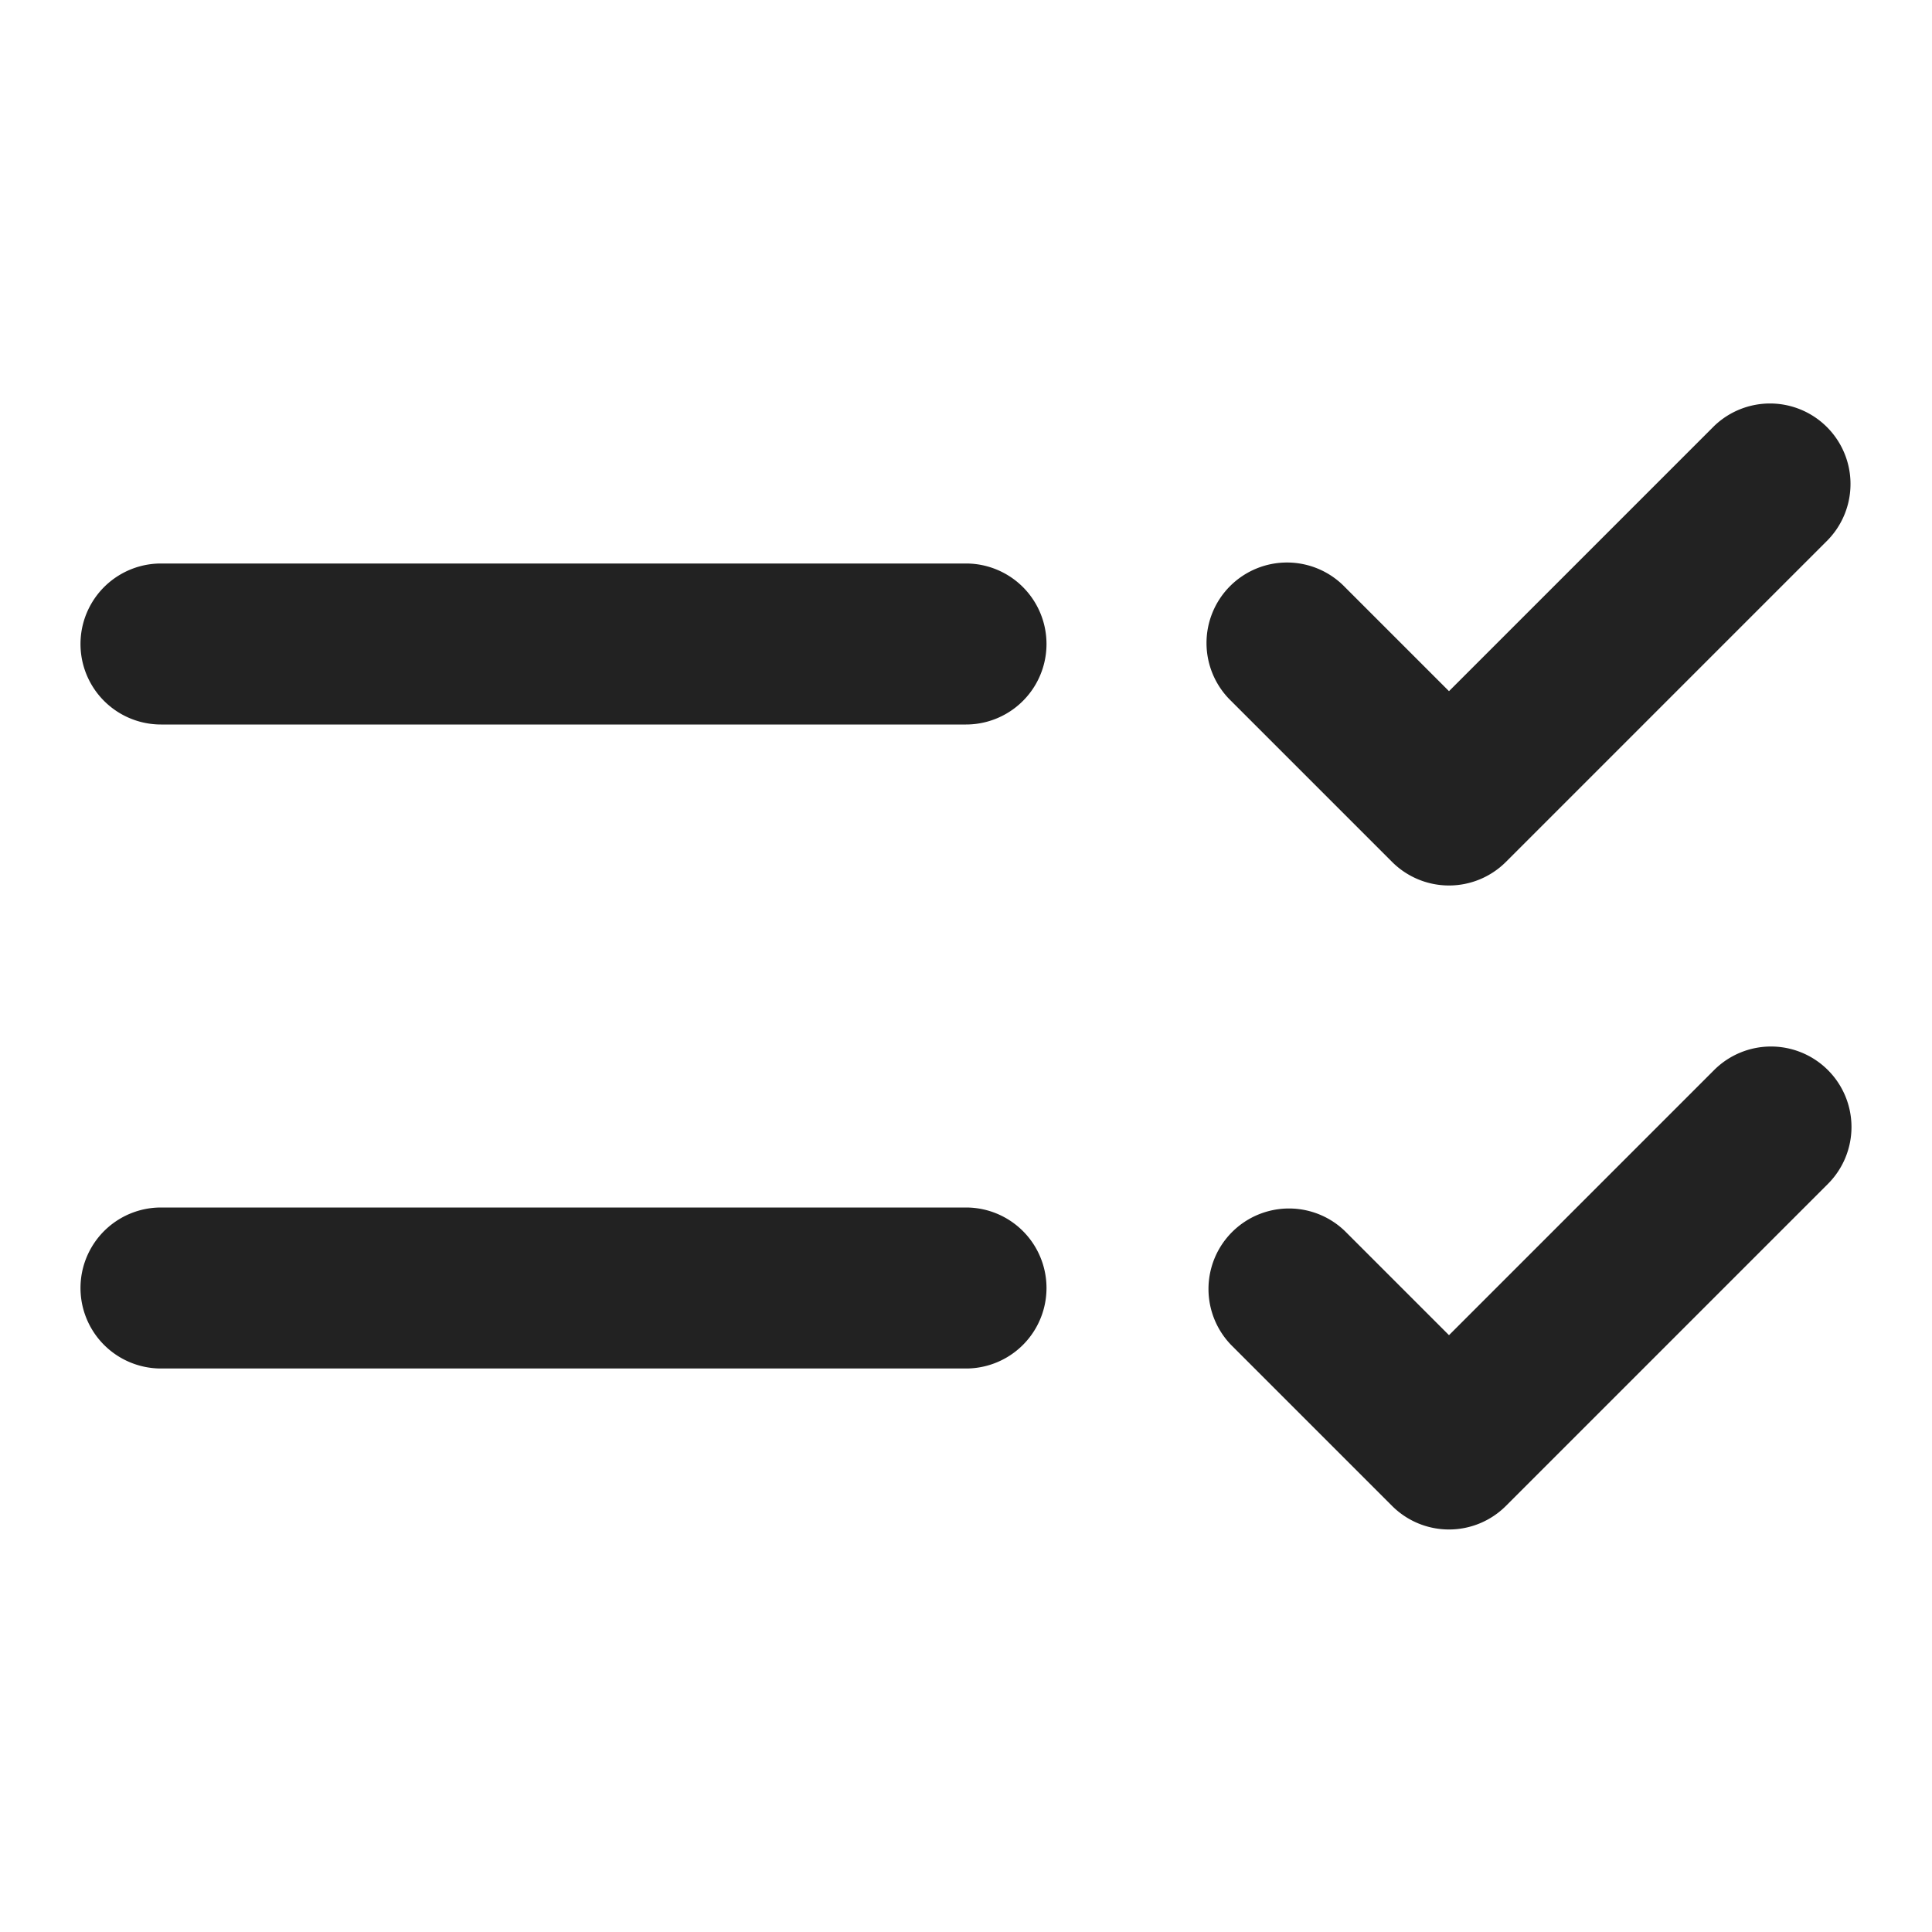 <svg xmlns="http://www.w3.org/2000/svg" width="24" height="24" fill="none"><path fill="#222" d="M22.707 6.707a1 1 0 0 0-1.414-1.414L18 8.586l-1.293-1.293a1 1 0 1 0-1.414 1.414l2 2a1 1 0 0 0 1.414 0l4-4ZM2 7a1 1 0 0 0 0 2h10a1 1 0 1 0 0-2H2ZM22.707 13.293a1 1 0 0 1 0 1.414l-4 4a1 1 0 0 1-1.414 0l-2-2a1 1 0 0 1 1.414-1.414L18 16.586l3.293-3.293a1 1 0 0 1 1.414 0ZM2 15a1 1 0 1 0 0 2h10a1 1 0 1 0 0-2H2Z"/></svg>